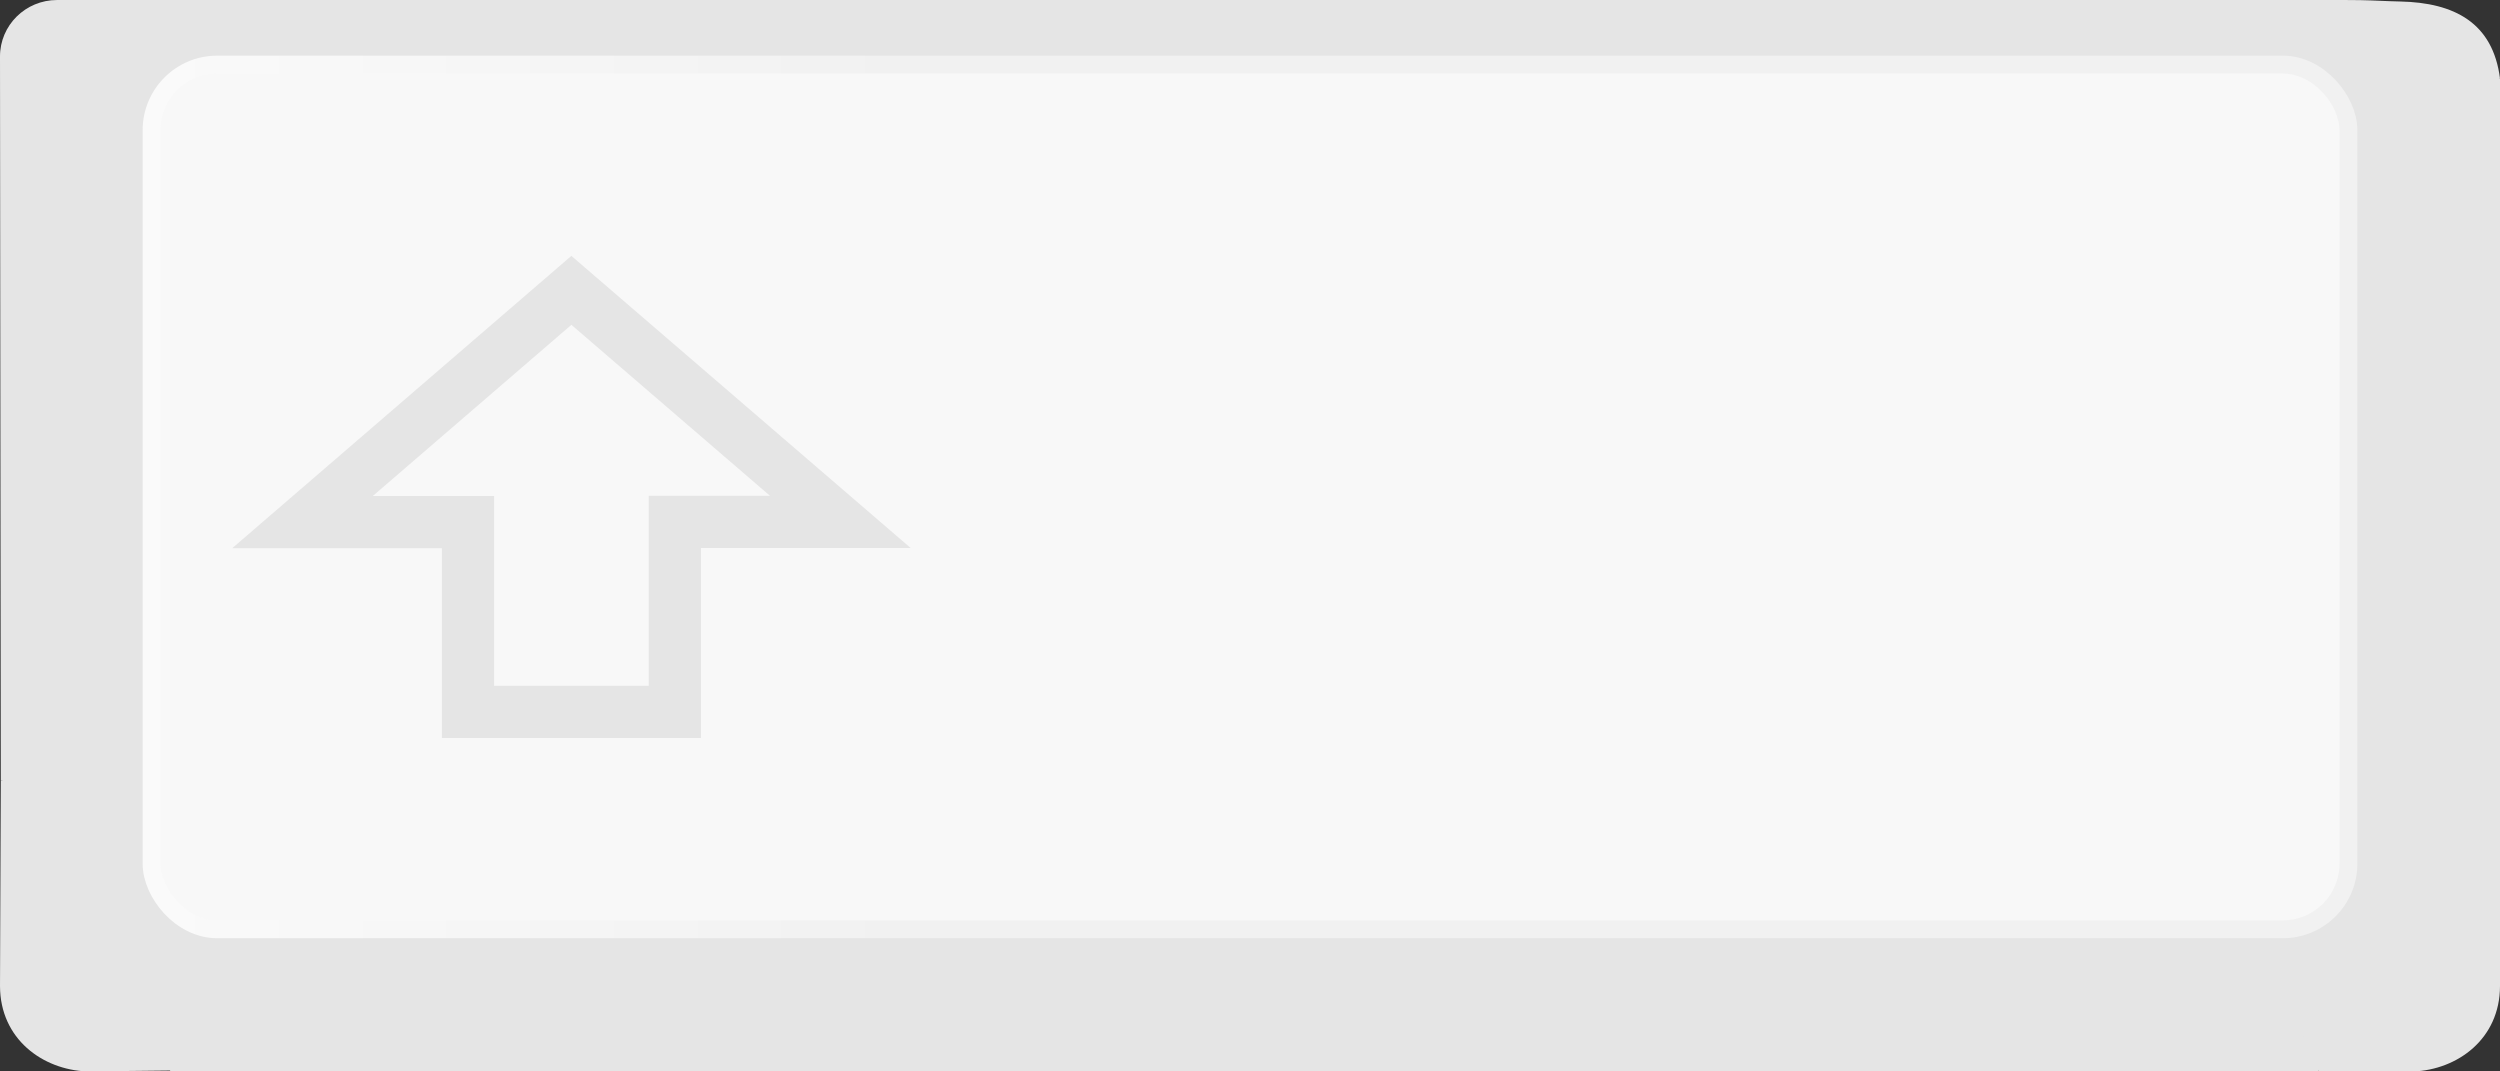 <svg height="60" viewBox="0 0 37.042 15.875" width="140" xmlns="http://www.w3.org/2000/svg" xmlns:xlink="http://www.w3.org/1999/xlink"><rect x="0" y="0" width="37.042" height="15.875" fill="#333333" stroke="none"/><linearGradient id="a" gradientTransform="matrix(.365 0 0 .362 -33.344 -67.568)" gradientUnits="userSpaceOnUse" x1="97.58" x2="128.18" y1="202.35" y2="202.35"><stop offset="0" stop-color="#fafafa"/><stop offset="1" stop-color="#f1f1f1"/></linearGradient><g fill="#e5e5e5" fill-rule="evenodd" stroke-width=".363"><path d="m.847 0h33.741c.469 0 .847.374.847.839v10.724h-35.423l-.012-10.724c-.001-.465.378-.839.847-.839z"/><path d="m2.521 13.795h31.832v2.074h-31.832z"/><path d="m32.91 1.164h4.132l0 10.408h-4.132z"/><path d="m33.878 11.228 3.164.344-0 3.039c-.002.786-.632 1.238-1.284 1.265l-1.405-.007-1.551-3.589z"/><path d="m2.195 11.197-2.183.366-.012 3.047c.002.786.632 1.238 1.284 1.265l1.403-.015.492-3.566z"/><path d="m34.389 2.026 2.653-.862c-.105-.829-.679-1.125-1.479-1.142-.205-.004-.374-.016-.592-.02-.218-.004-.715-0-.715-0-.501.097-.894.382-1.168.848z"/></g><rect fill="#f8f8f8" fill-rule="evenodd" height="12.812" ry=".972" stroke="url(#a)" stroke-width=".265" width="32.55" x="2.246" y=".957"/><path d="m4.482 7.736h2.452v2.812h3.065v-2.815h2.452l-3.985-3.431z" fill="none" stroke="#e5e5e5" stroke-width=".774"/></svg>